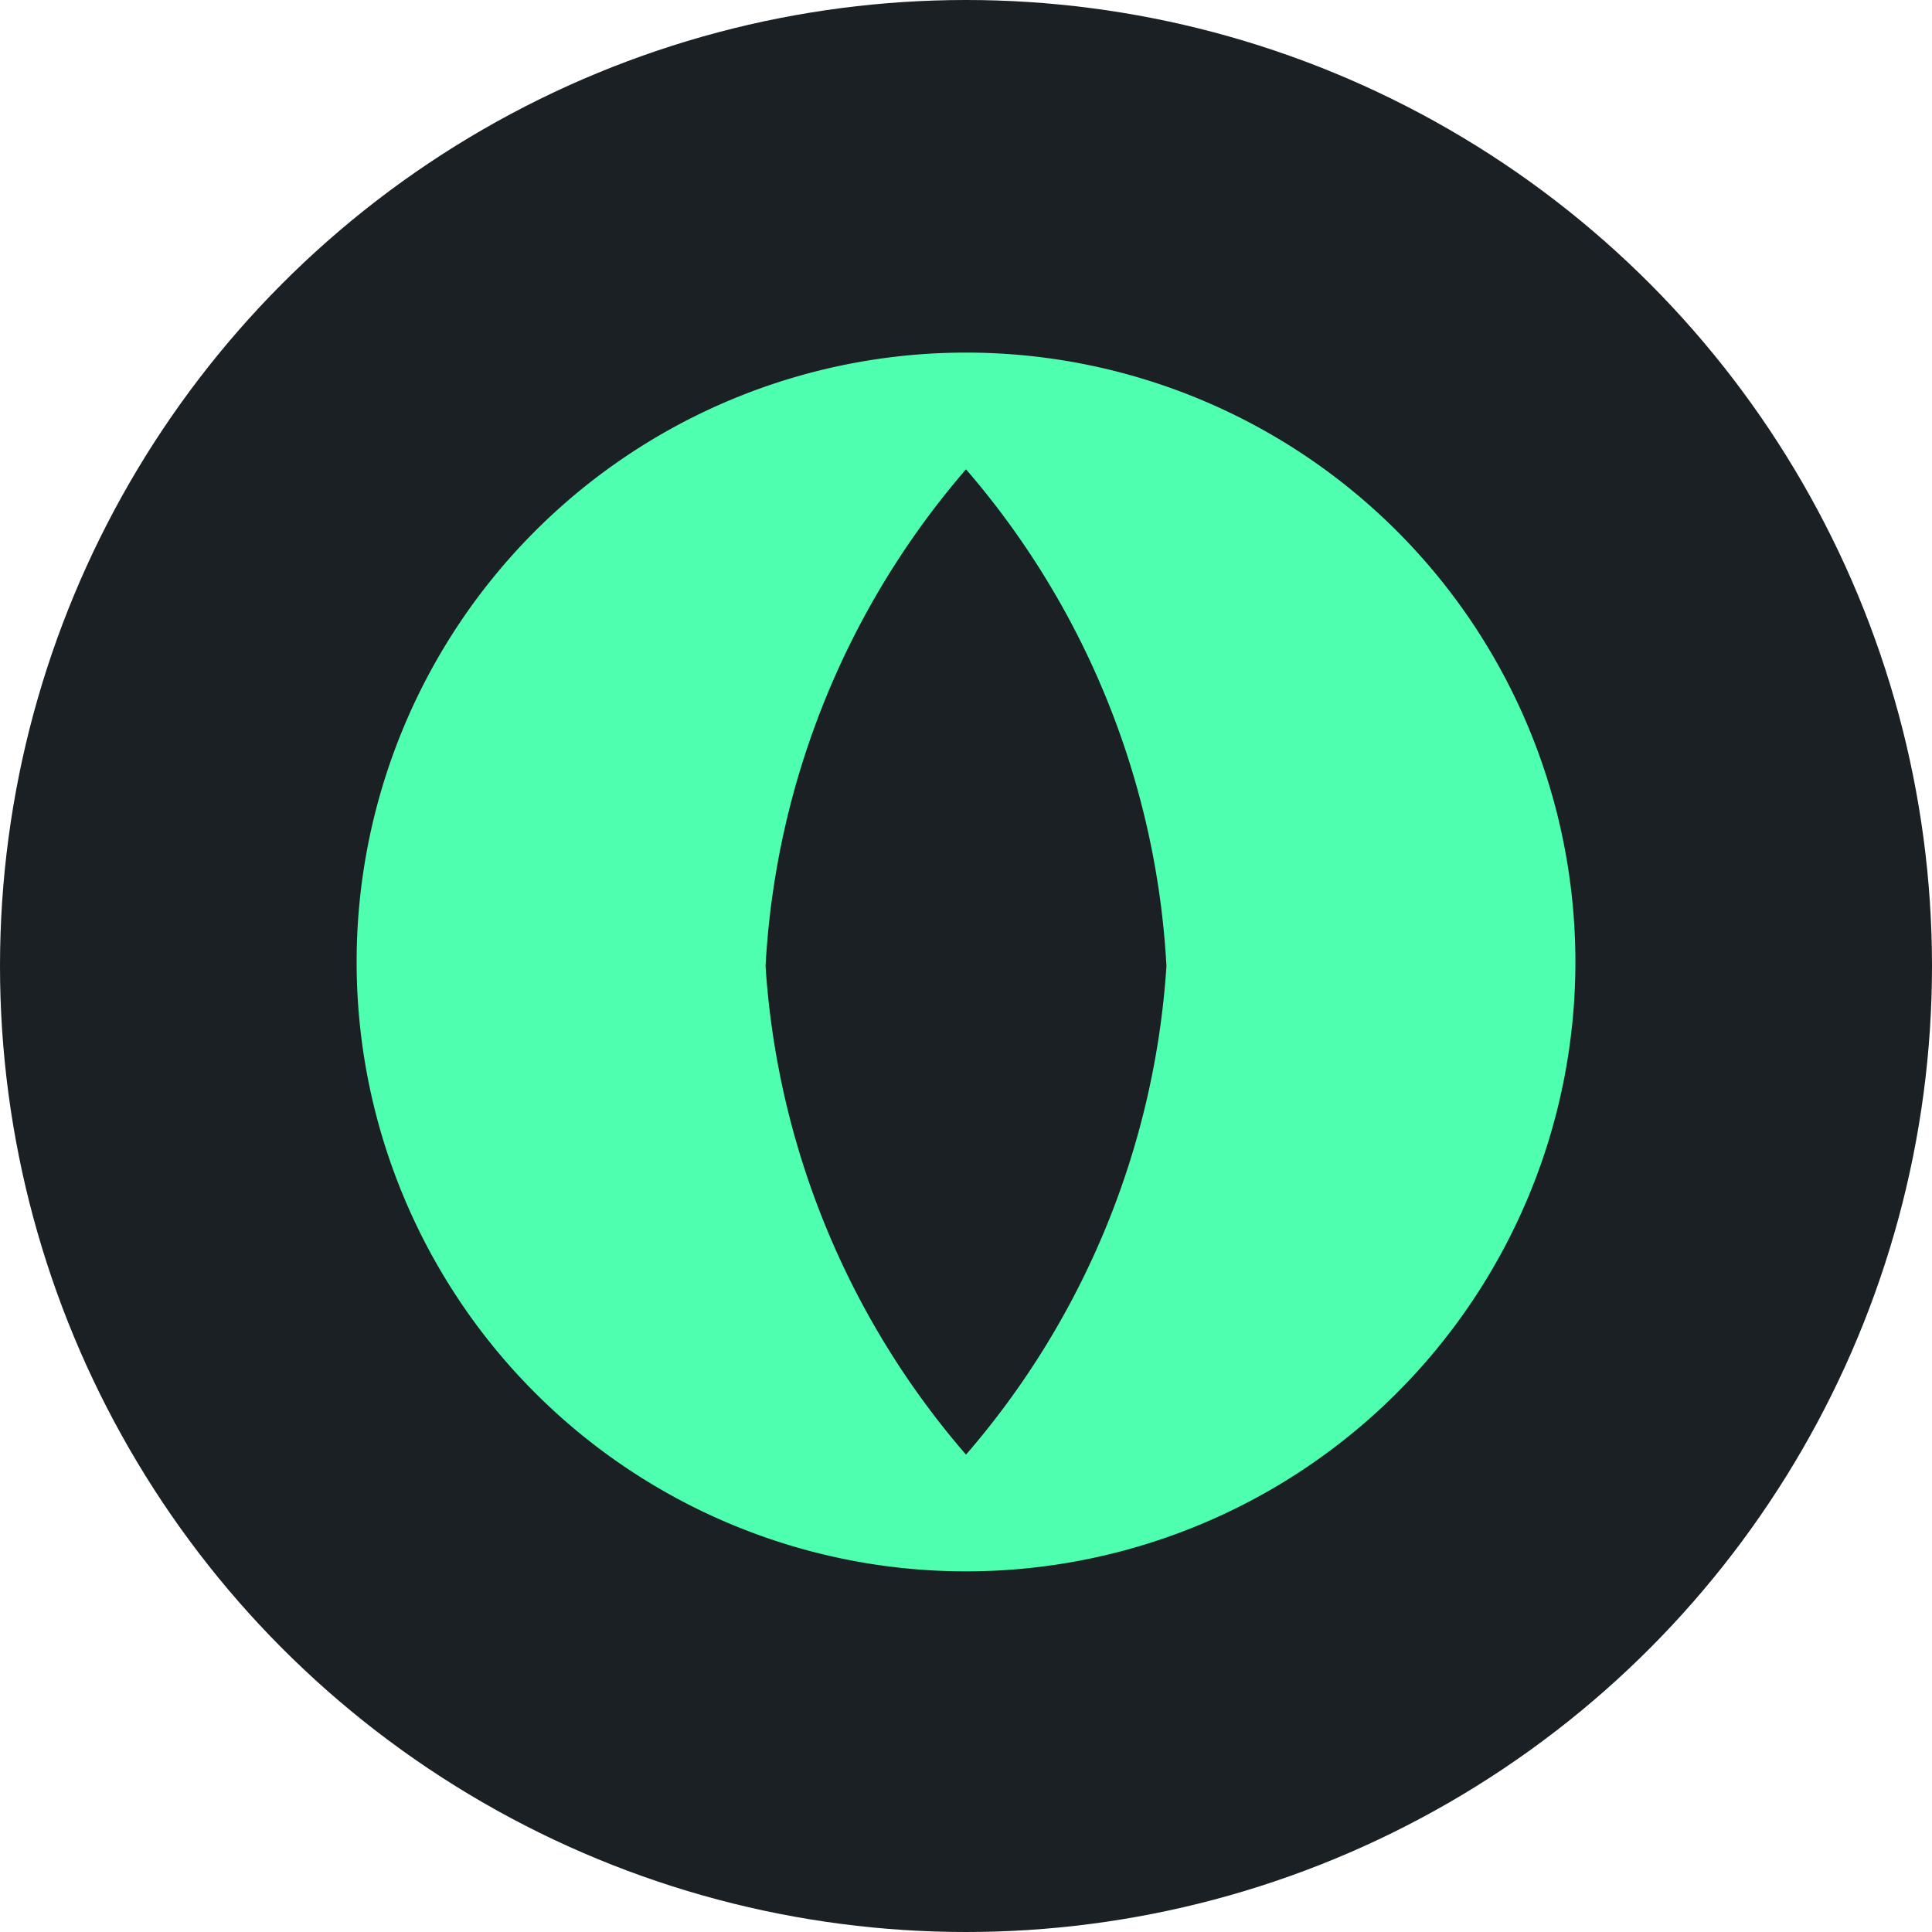 <svg id="layer_bsx_1" width="24" height="24" data-name="layer_bsx_1" xmlns="http://www.w3.org/2000/svg" viewBox="0 0 24 24"><defs><style>.cls-1{fill:#1a2023;}.cls-2{fill:#4fffb0;}</style></defs><circle class="cls-1" cx="12" cy="12" r="12"/><path class="cls-2" d="M12,4.38A7.57,7.57,0,1,0,19.57,12,7.57,7.57,0,0,0,12,4.38Zm0,13.69A10.29,10.29,0,0,1,9.51,12,10.29,10.29,0,0,1,12,5.83,10.29,10.29,0,0,1,14.49,12,10.29,10.29,0,0,1,12,18.07Z"/></svg>
